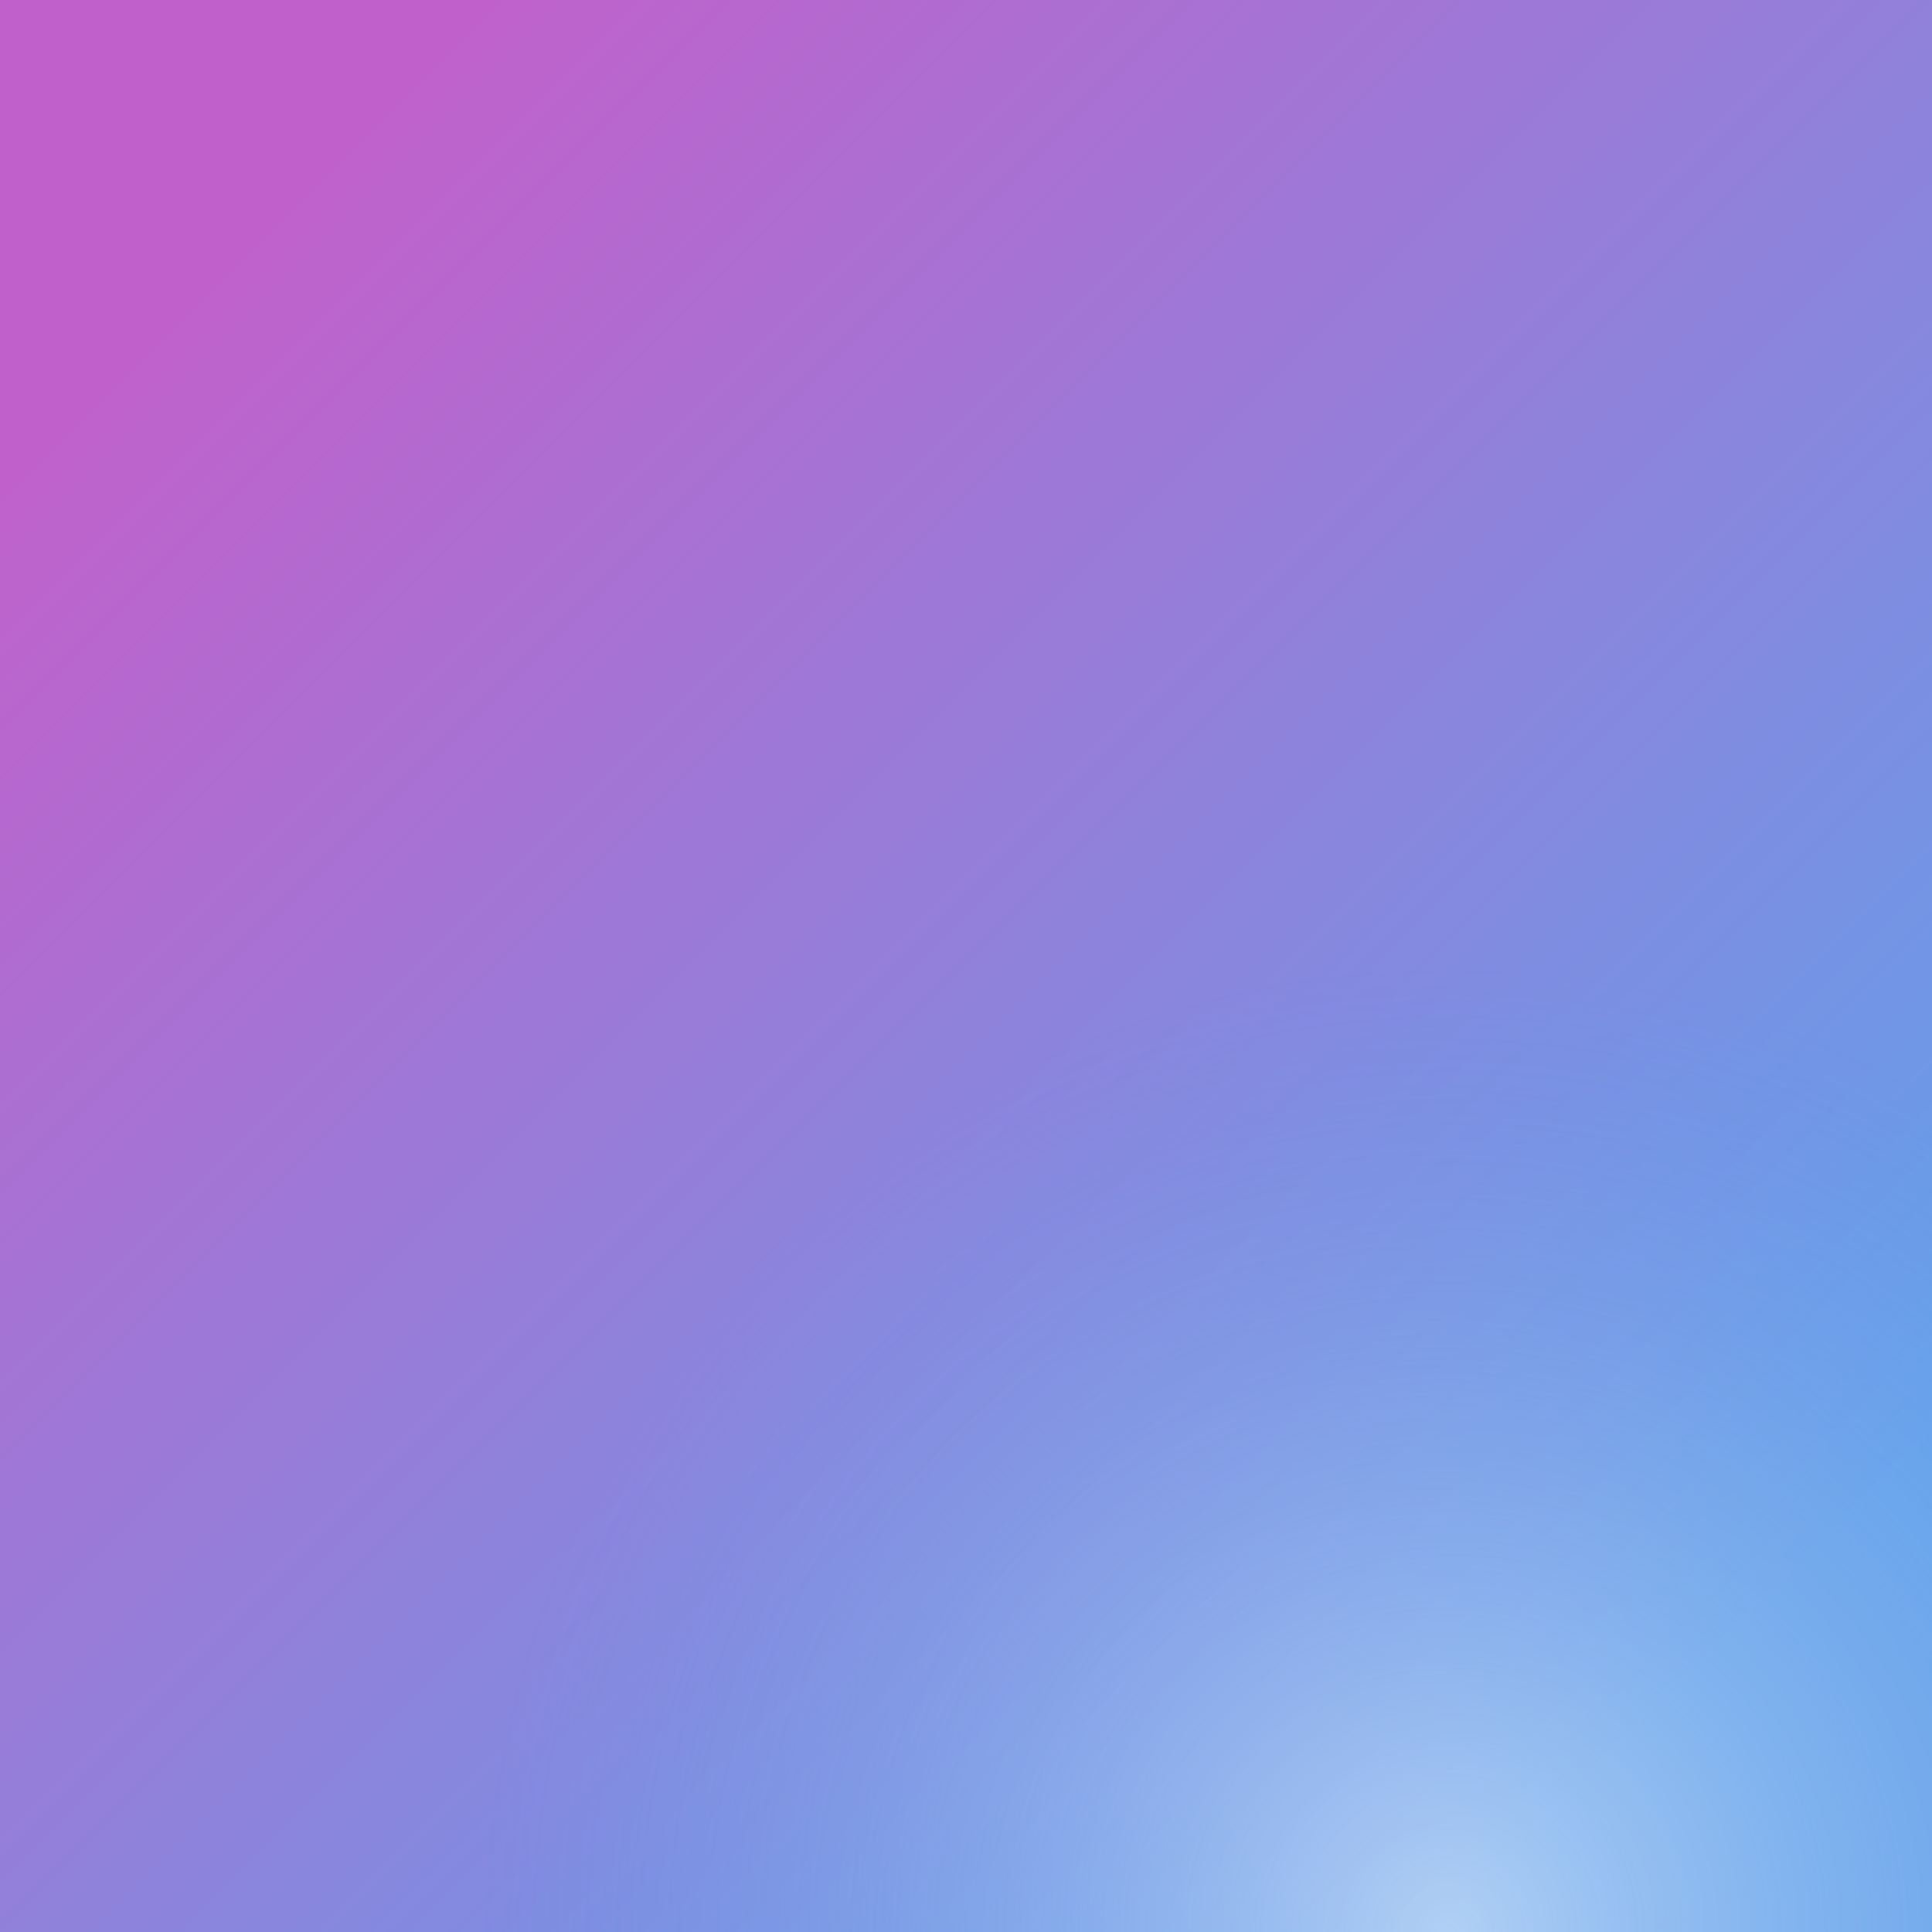 <?xml version="1.0" encoding="UTF-8" standalone="no"?>
<!-- Created with Inkscape (http://www.inkscape.org/) -->

<svg
   width="1024"
   height="1024"
   viewBox="0 0 1024 1024"
   version="1.1"
   id="svg5"
   sodipodi:docname="Daudix - Gradient.svg"
   inkscape:version="1.2.2 (b0a8486541, 2022-12-01)"
   inkscape:export-filename="../Daudix - Gradient.png"
   inkscape:export-xdpi="192"
   inkscape:export-ydpi="192"
   xmlns:inkscape="http://www.inkscape.org/namespaces/inkscape"
   xmlns:sodipodi="http://sodipodi.sourceforge.net/DTD/sodipodi-0.dtd"
   xmlns:xlink="http://www.w3.org/1999/xlink"
   xmlns="http://www.w3.org/2000/svg"
   xmlns:svg="http://www.w3.org/2000/svg">
  <rect x="0" y="0" width="1024" height="1024" fill="#333333" stroke="none"/>
  <sodipodi:namedview
     id="namedview7"
     pagecolor="#ffffff"
     bordercolor="#000000"
     borderopacity="0.25"
     inkscape:showpageshadow="2"
     inkscape:pageopacity="0.0"
     inkscape:pagecheckerboard="true"
     inkscape:deskcolor="#4d4d4d"
     inkscape:document-units="px"
     showgrid="false"
     inkscape:zoom="1"
     inkscape:cx="513.5"
     inkscape:cy="512"
     inkscape:window-width="1280"
     inkscape:window-height="731"
     inkscape:window-x="0"
     inkscape:window-y="0"
     inkscape:window-maximized="1"
     inkscape:current-layer="layer1">
    <inkscape:grid
       type="xygrid"
       id="grid2666"
       originx="0"
       originy="0" />
  </sodipodi:namedview>
  <defs
     id="defs2">
    <linearGradient
       id="linearGradient62889">
      <stop
         style="stop-color:#ffffff;stop-opacity:0.495"
         offset="0"
         id="stop62885" />
      <stop
         style="stop-color:#62a0ea;stop-opacity:0"
         offset="1"
         id="stop62887" />
    </linearGradient>
    <linearGradient
       id="linearGradient1879">
      <stop
         style="stop-color:#c061cb;stop-opacity:1;"
         offset="0"
         id="stop1875" />
      <stop
         style="stop-color:#62a0ea;stop-opacity:1;"
         offset="1"
         id="stop1877" />
    </linearGradient>
    <linearGradient
       id="linearGradient62889-3">
      <stop
         style="stop-color:#ffffff;stop-opacity:0.5;"
         offset="0"
         id="stop62885-6" />
      <stop
         style="stop-color:#62a0ea;stop-opacity:0"
         offset="1"
         id="stop62887-7" />
    </linearGradient>
    <linearGradient
       inkscape:collect="always"
       xlink:href="#linearGradient1879"
       id="linearGradient559-3"
       gradientUnits="userSpaceOnUse"
       gradientTransform="scale(8)"
       x1="16"
       y1="16"
       x2="112"
       y2="112" />
    <radialGradient
       inkscape:collect="always"
       xlink:href="#linearGradient62889-3"
       id="radialGradient561-5"
       gradientUnits="userSpaceOnUse"
       gradientTransform="scale(8)"
       cx="96"
       cy="128"
       fx="96"
       fy="128"
       r="64" />
    <clipPath
       clipPathUnits="userSpaceOnUse"
       id="clipPath4577">
      <circle
         id="circle4579"
         cx="0"
         cy="64"
         r="48"
         style="display:none;fill:#3584e4" />
    </clipPath>
    <inkscape:path-effect
       effect="powerclip"
       id="path-effect4581"
       is_visible="true"
       lpeversion="1"
       inverse="true"
       flatten="false"
       hide_clip="false"
       message="Используйте чётно-нечётное правило заливки в диалоговом окне &lt;b&gt;заливки и обводки&lt;/b&gt;, если результат выравнивания после преобразования вырезки в контуры отсутствует." />
  </defs>
  <g
     inkscape:label="Gradient"
     inkscape:groupmode="layer"
     id="layer1"
     inkscape:highlight-color="#c061cb">
    <rect
       width="1024"
       height="1024"
       x="0"
       y="0"
       id="rect541-6"
       style="fill:url(#linearGradient559-3);stroke-width:8"
       inkscape:label="background" />
    <rect
       width="1024"
       height="1024"
       x="0"
       y="0"
       id="rect543-2"
       style="display:inline;fill:url(#radialGradient561-5);stroke-width:8"
       inkscape:label="background glare" />
  </g>
</svg>
